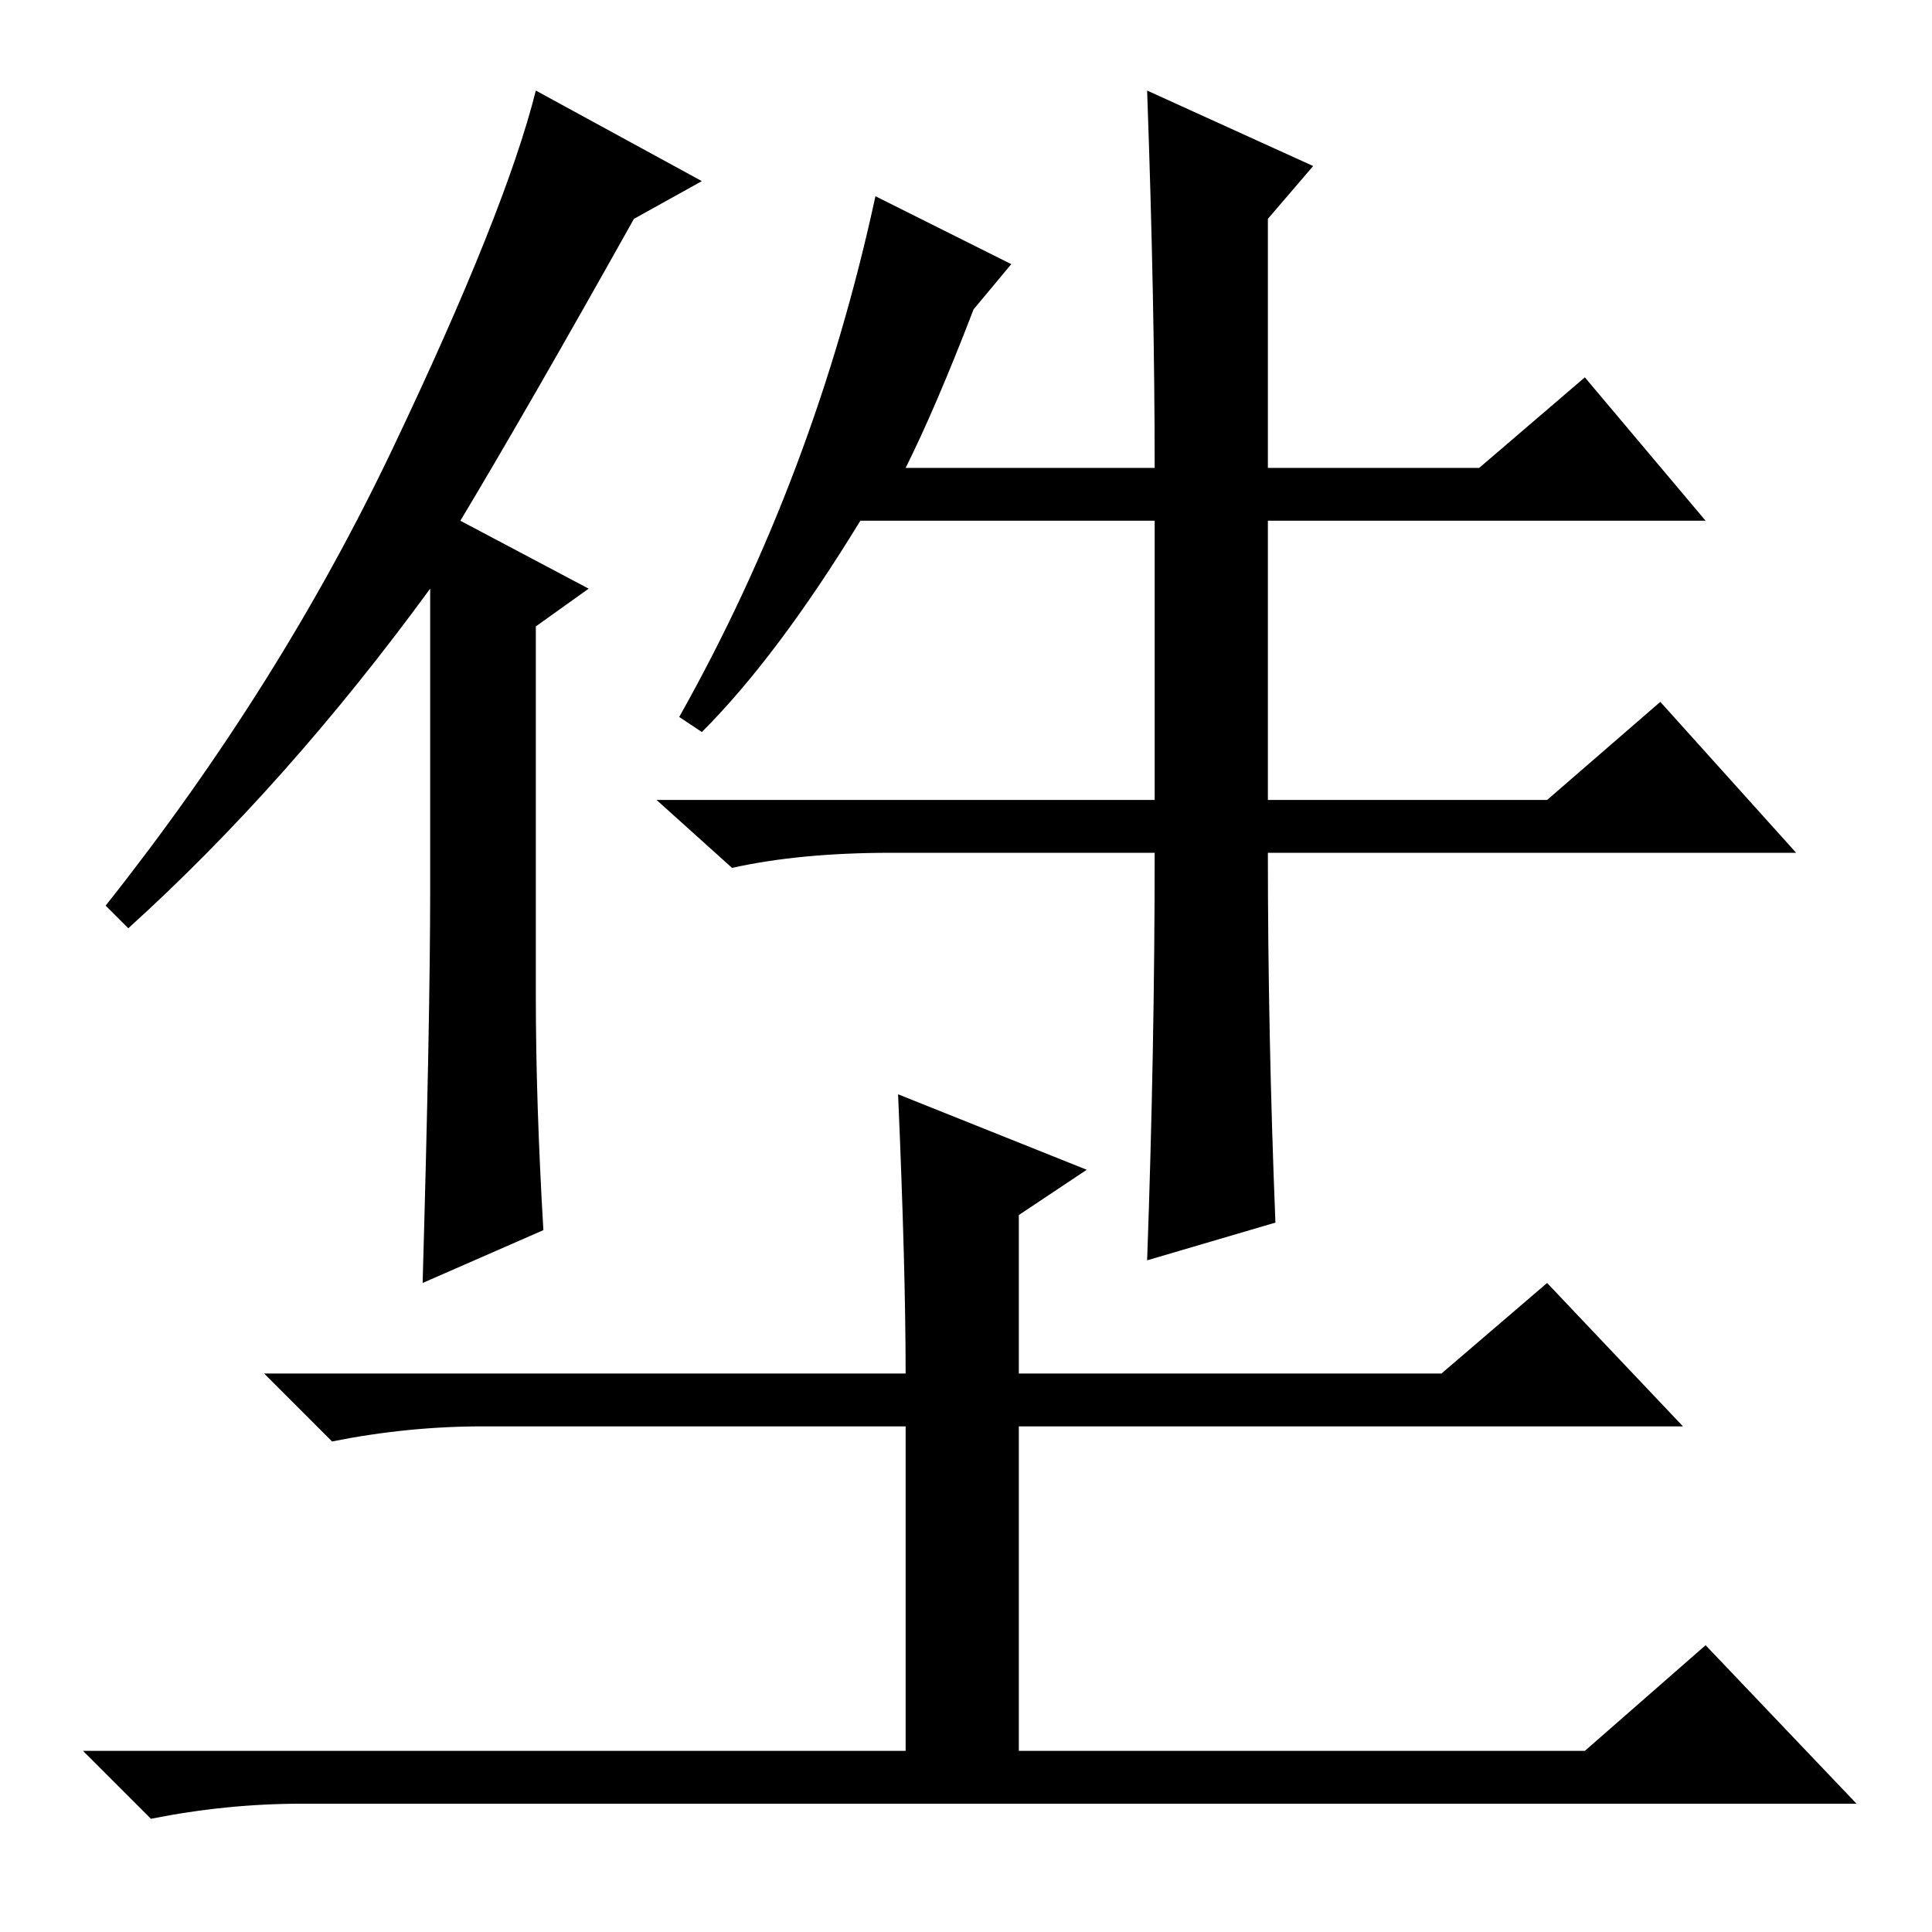 <?xml version="1.0" standalone="no"?>
<!DOCTYPE svg PUBLIC "-//W3C//DTD SVG 1.1//EN" "http://www.w3.org/Graphics/SVG/1.1/DTD/svg11.dtd" >
<svg xmlns="http://www.w3.org/2000/svg" xmlns:xlink="http://www.w3.org/1999/xlink" version="1.1" viewBox="0 -36 256 256">
  <g transform="matrix(1 0 0 -1 0 220)">
   <path fill="currentColor"
d="M71 124q0 -14 1 -31l-16 -7q1 35 1 52v40q-19 -26 -40 -45l-3 3q23 29 38 60.5t19 47.5l22 -12l-9 -5q-14 -25 -23 -40l17 -9l-7 -5v-49zM210 206l16 -19h-58v-37h37l15 13l18 -20h-70q0 -24 1 -49l-17 -5q1 28 1 54h-35q-12 0 -21 -2l-10 9h66v37h-39q-11 -18 -21 -28
l-3 2q18 32 26 69l18 -9l-5 -6q-5 -13 -9 -21h33q0 22 -1 50l22 -10l-6 -7v-33h28zM119 111l25 -10l-9 -6v-21h56l14 12l18 -19h-88v-43h75l16 14l20 -21h-206q-10 0 -20 -2l-9 9h109v43h-56q-10 0 -20 -2l-9 9h85q0 14 -1 37z" />
  </g>

</svg>
